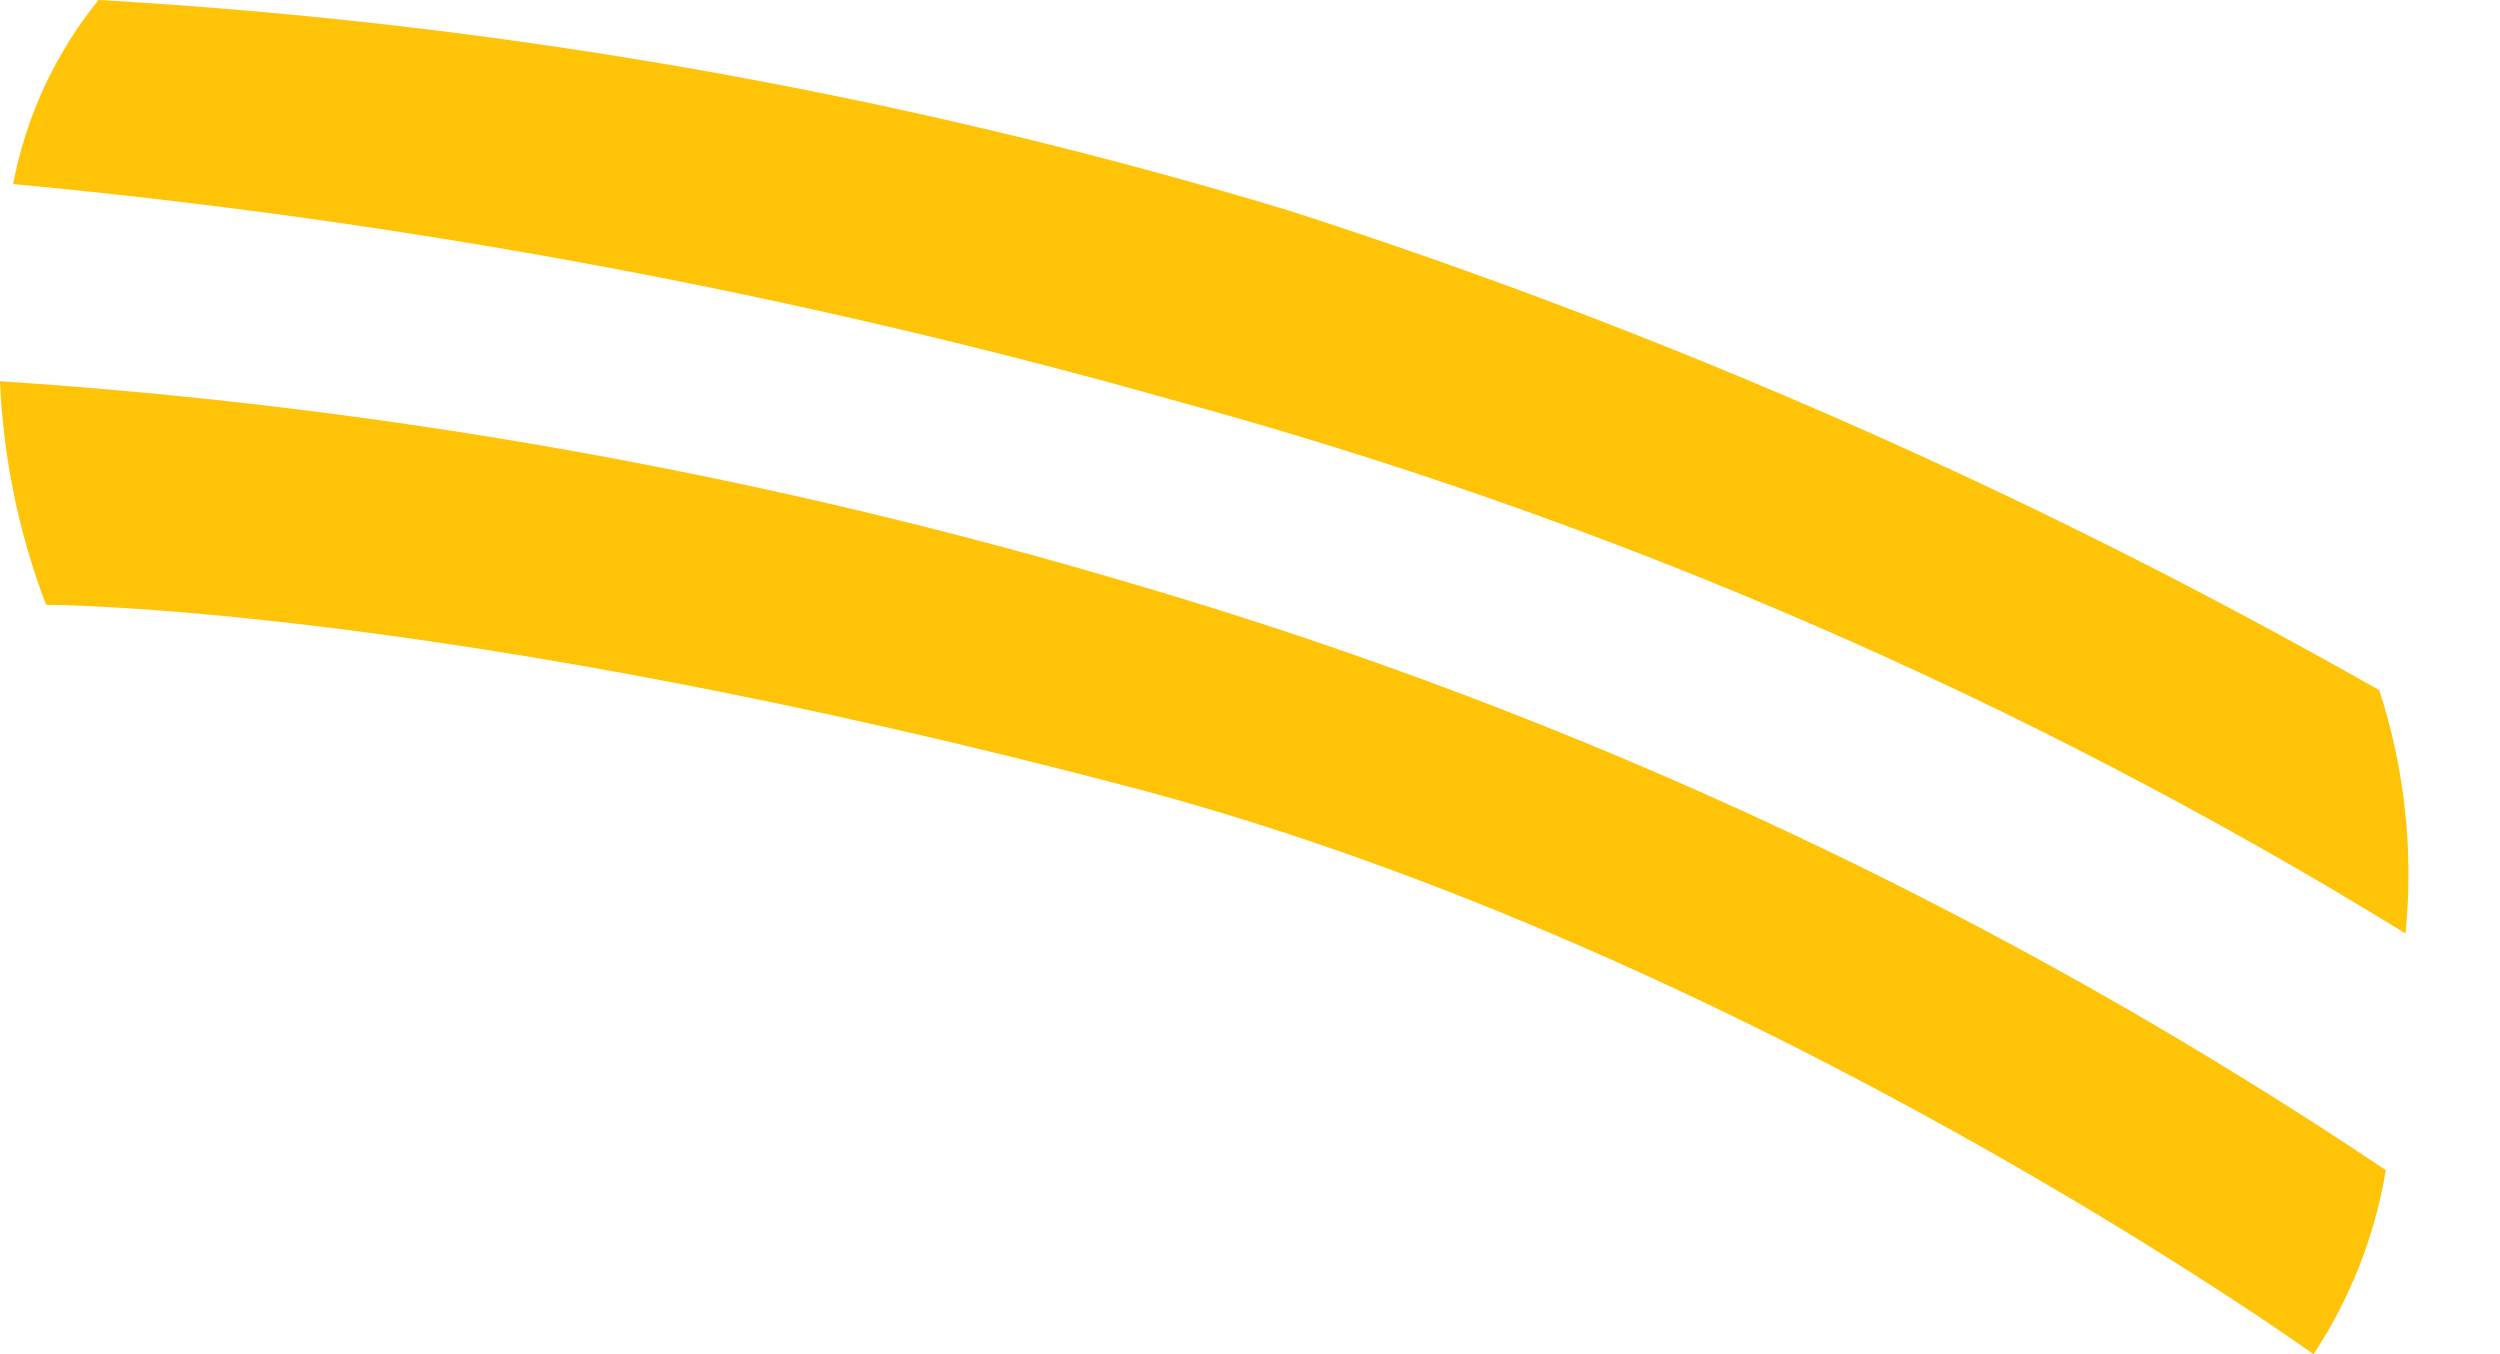 <svg width="24" height="13" viewBox="0 0 24 13" fill="none" xmlns="http://www.w3.org/2000/svg">
<path d="M10.916 5.617C15.174 6.868 19.217 8.762 22.904 11.233C22.799 11.864 22.563 12.466 22.21 13C22.21 13 16.847 9.15 10.916 7.573C4.227 5.806 0.442 5.806 0.442 5.806C0.18 5.119 0.031 4.394 -3.06731e-05 3.66C3.7 3.902 7.362 4.558 10.916 5.617ZM11.294 3.85C7.643 2.817 3.904 2.12 0.126 1.767C0.249 1.119 0.531 0.512 0.946 0C4.82 0.221 8.653 0.899 12.367 2.019C16.007 3.192 19.517 4.736 22.841 6.626C23.086 7.379 23.172 8.174 23.093 8.961C19.424 6.705 15.45 4.984 11.294 3.85Z" fill="#FFC408"/>
</svg>
